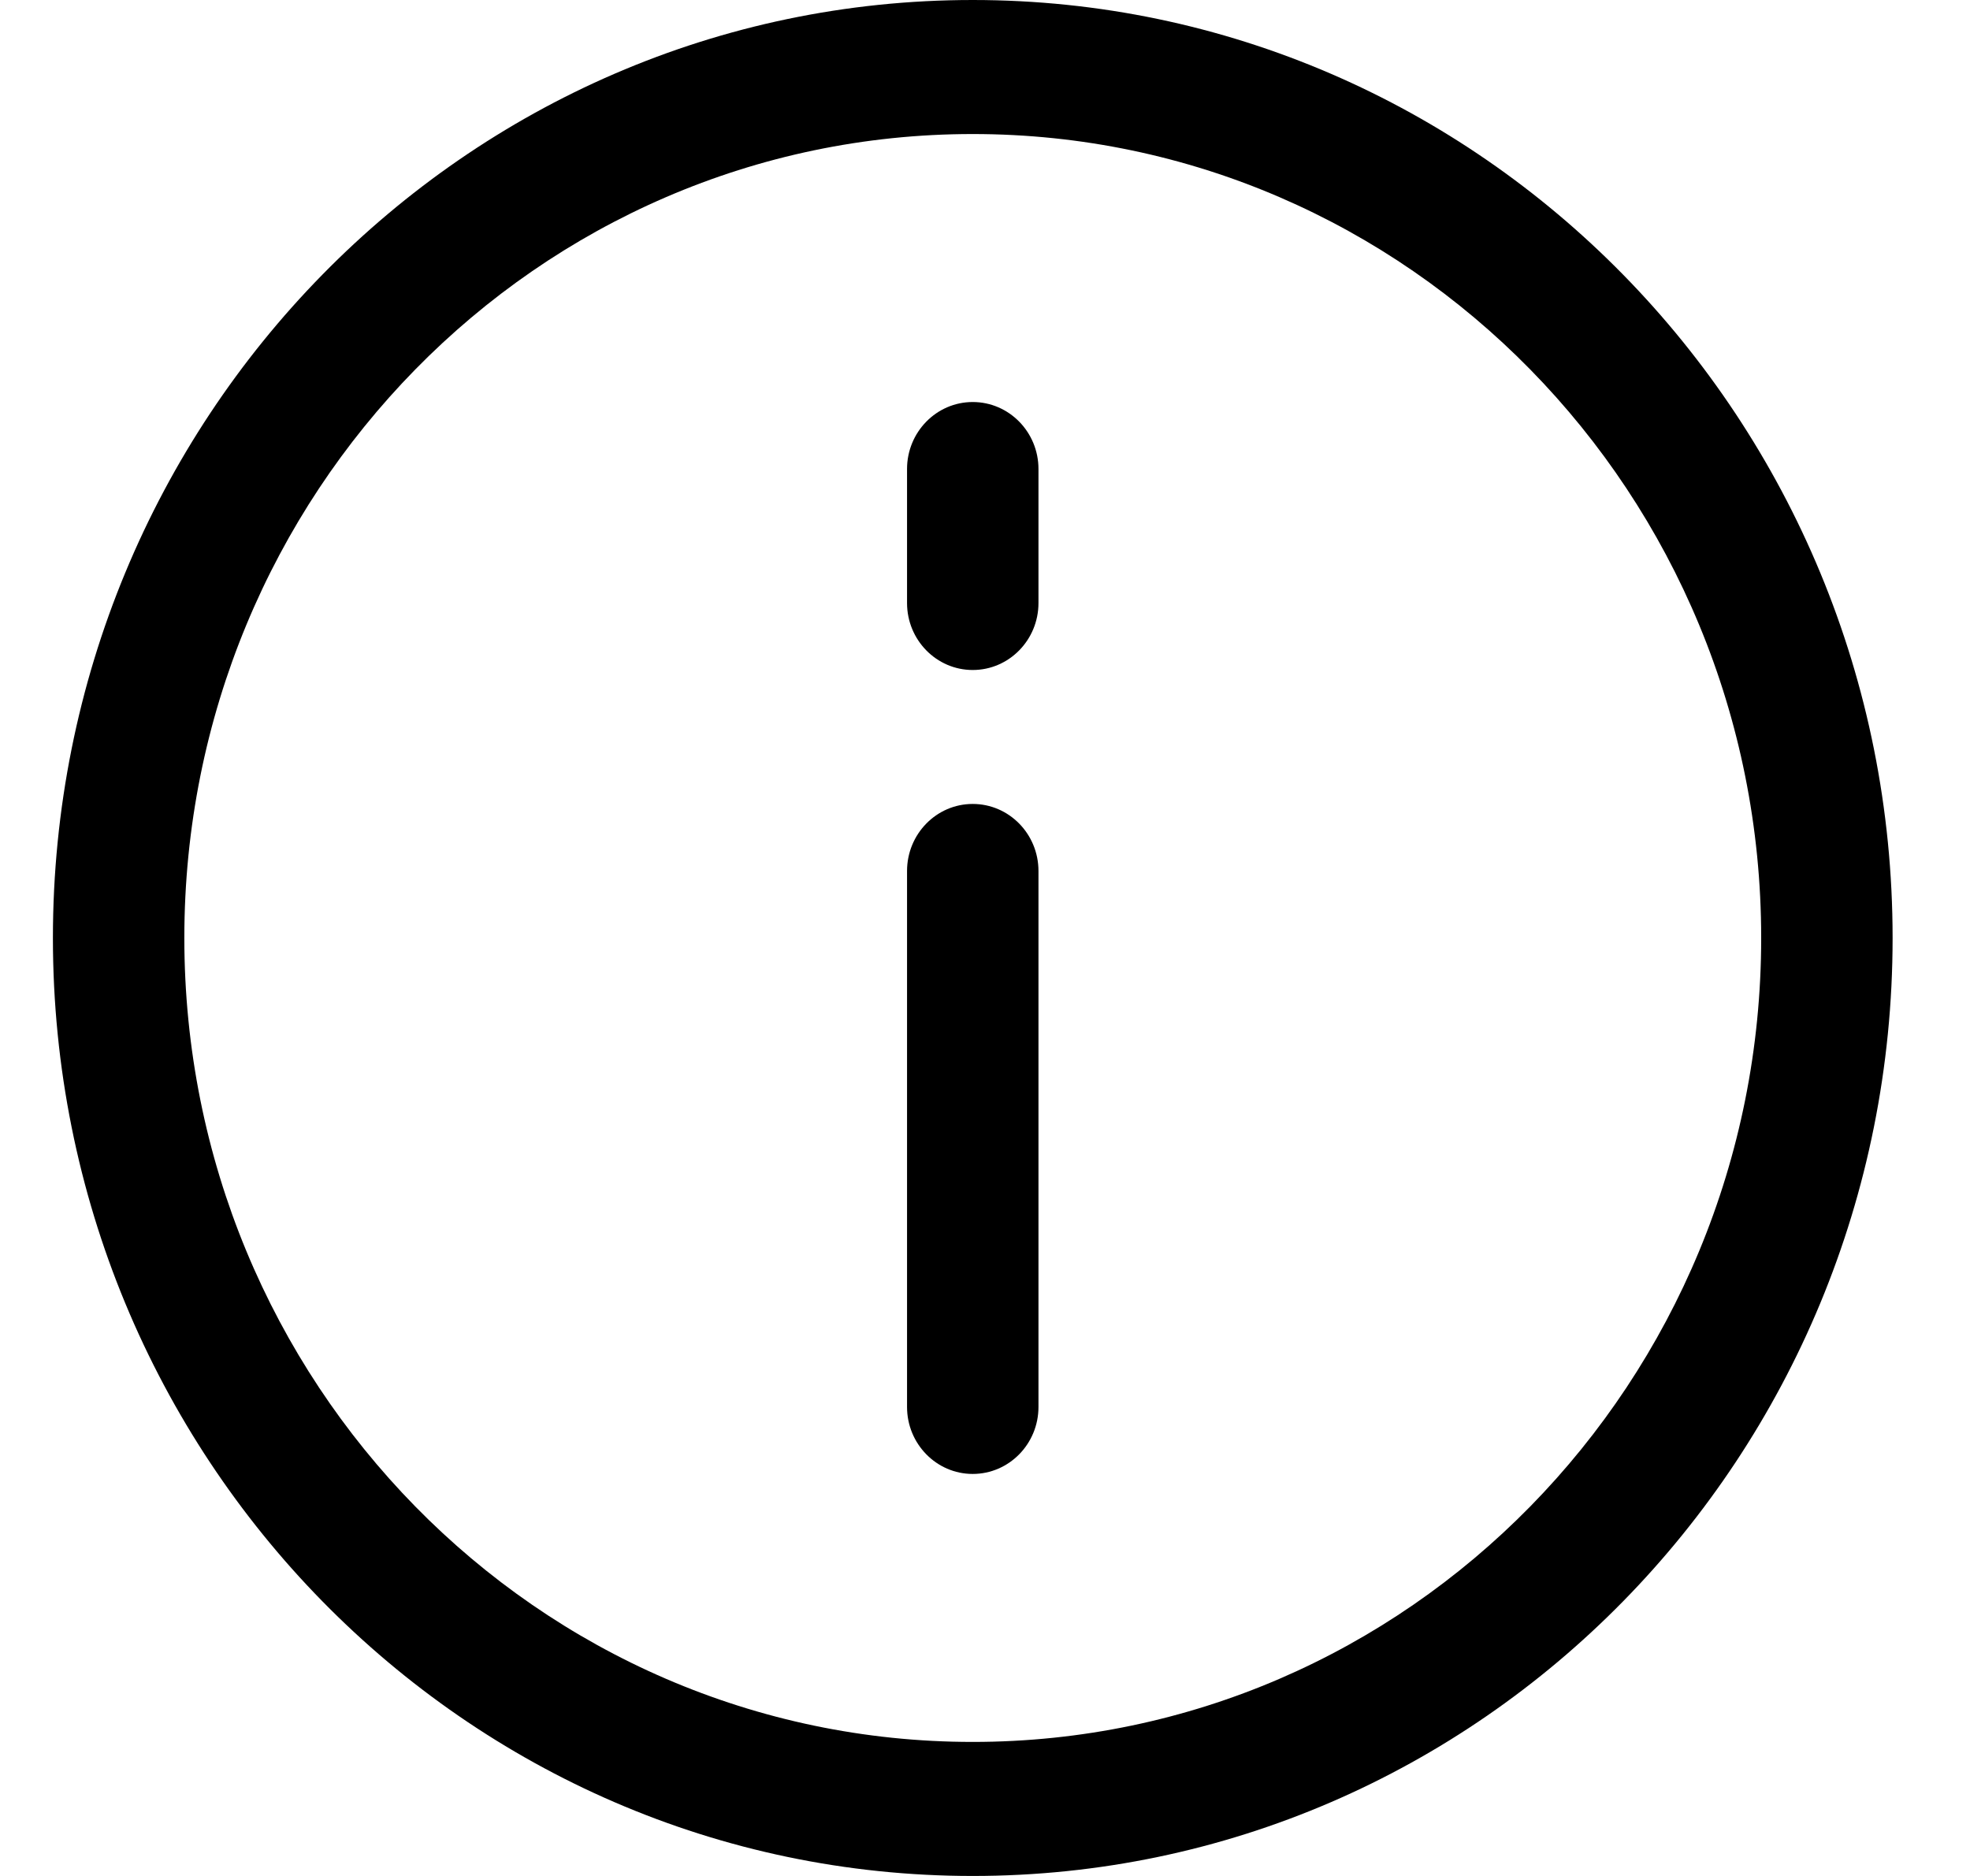 <svg width="21" height="20" viewBox="0 0 21 20" fill="none" xmlns="http://www.w3.org/2000/svg">
<path fill-rule="evenodd" clip-rule="evenodd" d="M10.369 1.429C5.728 1.429 1.965 5.266 1.965 10C1.965 14.734 5.728 18.571 10.369 18.571C15.011 18.571 18.774 14.734 18.774 10C18.774 5.266 15.011 1.429 10.369 1.429ZM0.564 10C0.564 4.477 4.954 0 10.369 0C15.785 0 20.175 4.477 20.175 10C20.175 15.523 15.785 20 10.369 20C4.954 20 0.564 15.523 0.564 10Z" fill="black"/>
<path fill-rule="evenodd" clip-rule="evenodd" d="M10.369 8.571C10.756 8.571 11.07 8.891 11.07 9.286V15C11.07 15.394 10.756 15.714 10.369 15.714C9.983 15.714 9.669 15.394 9.669 15V9.286C9.669 8.891 9.983 8.571 10.369 8.571Z" fill="black"/>
<path fill-rule="evenodd" clip-rule="evenodd" d="M10.369 4.286C10.756 4.286 11.07 4.606 11.07 5V6.429C11.07 6.823 10.756 7.143 10.369 7.143C9.983 7.143 9.669 6.823 9.669 6.429V5C9.669 4.606 9.983 4.286 10.369 4.286Z" fill="black"/>
</svg>
